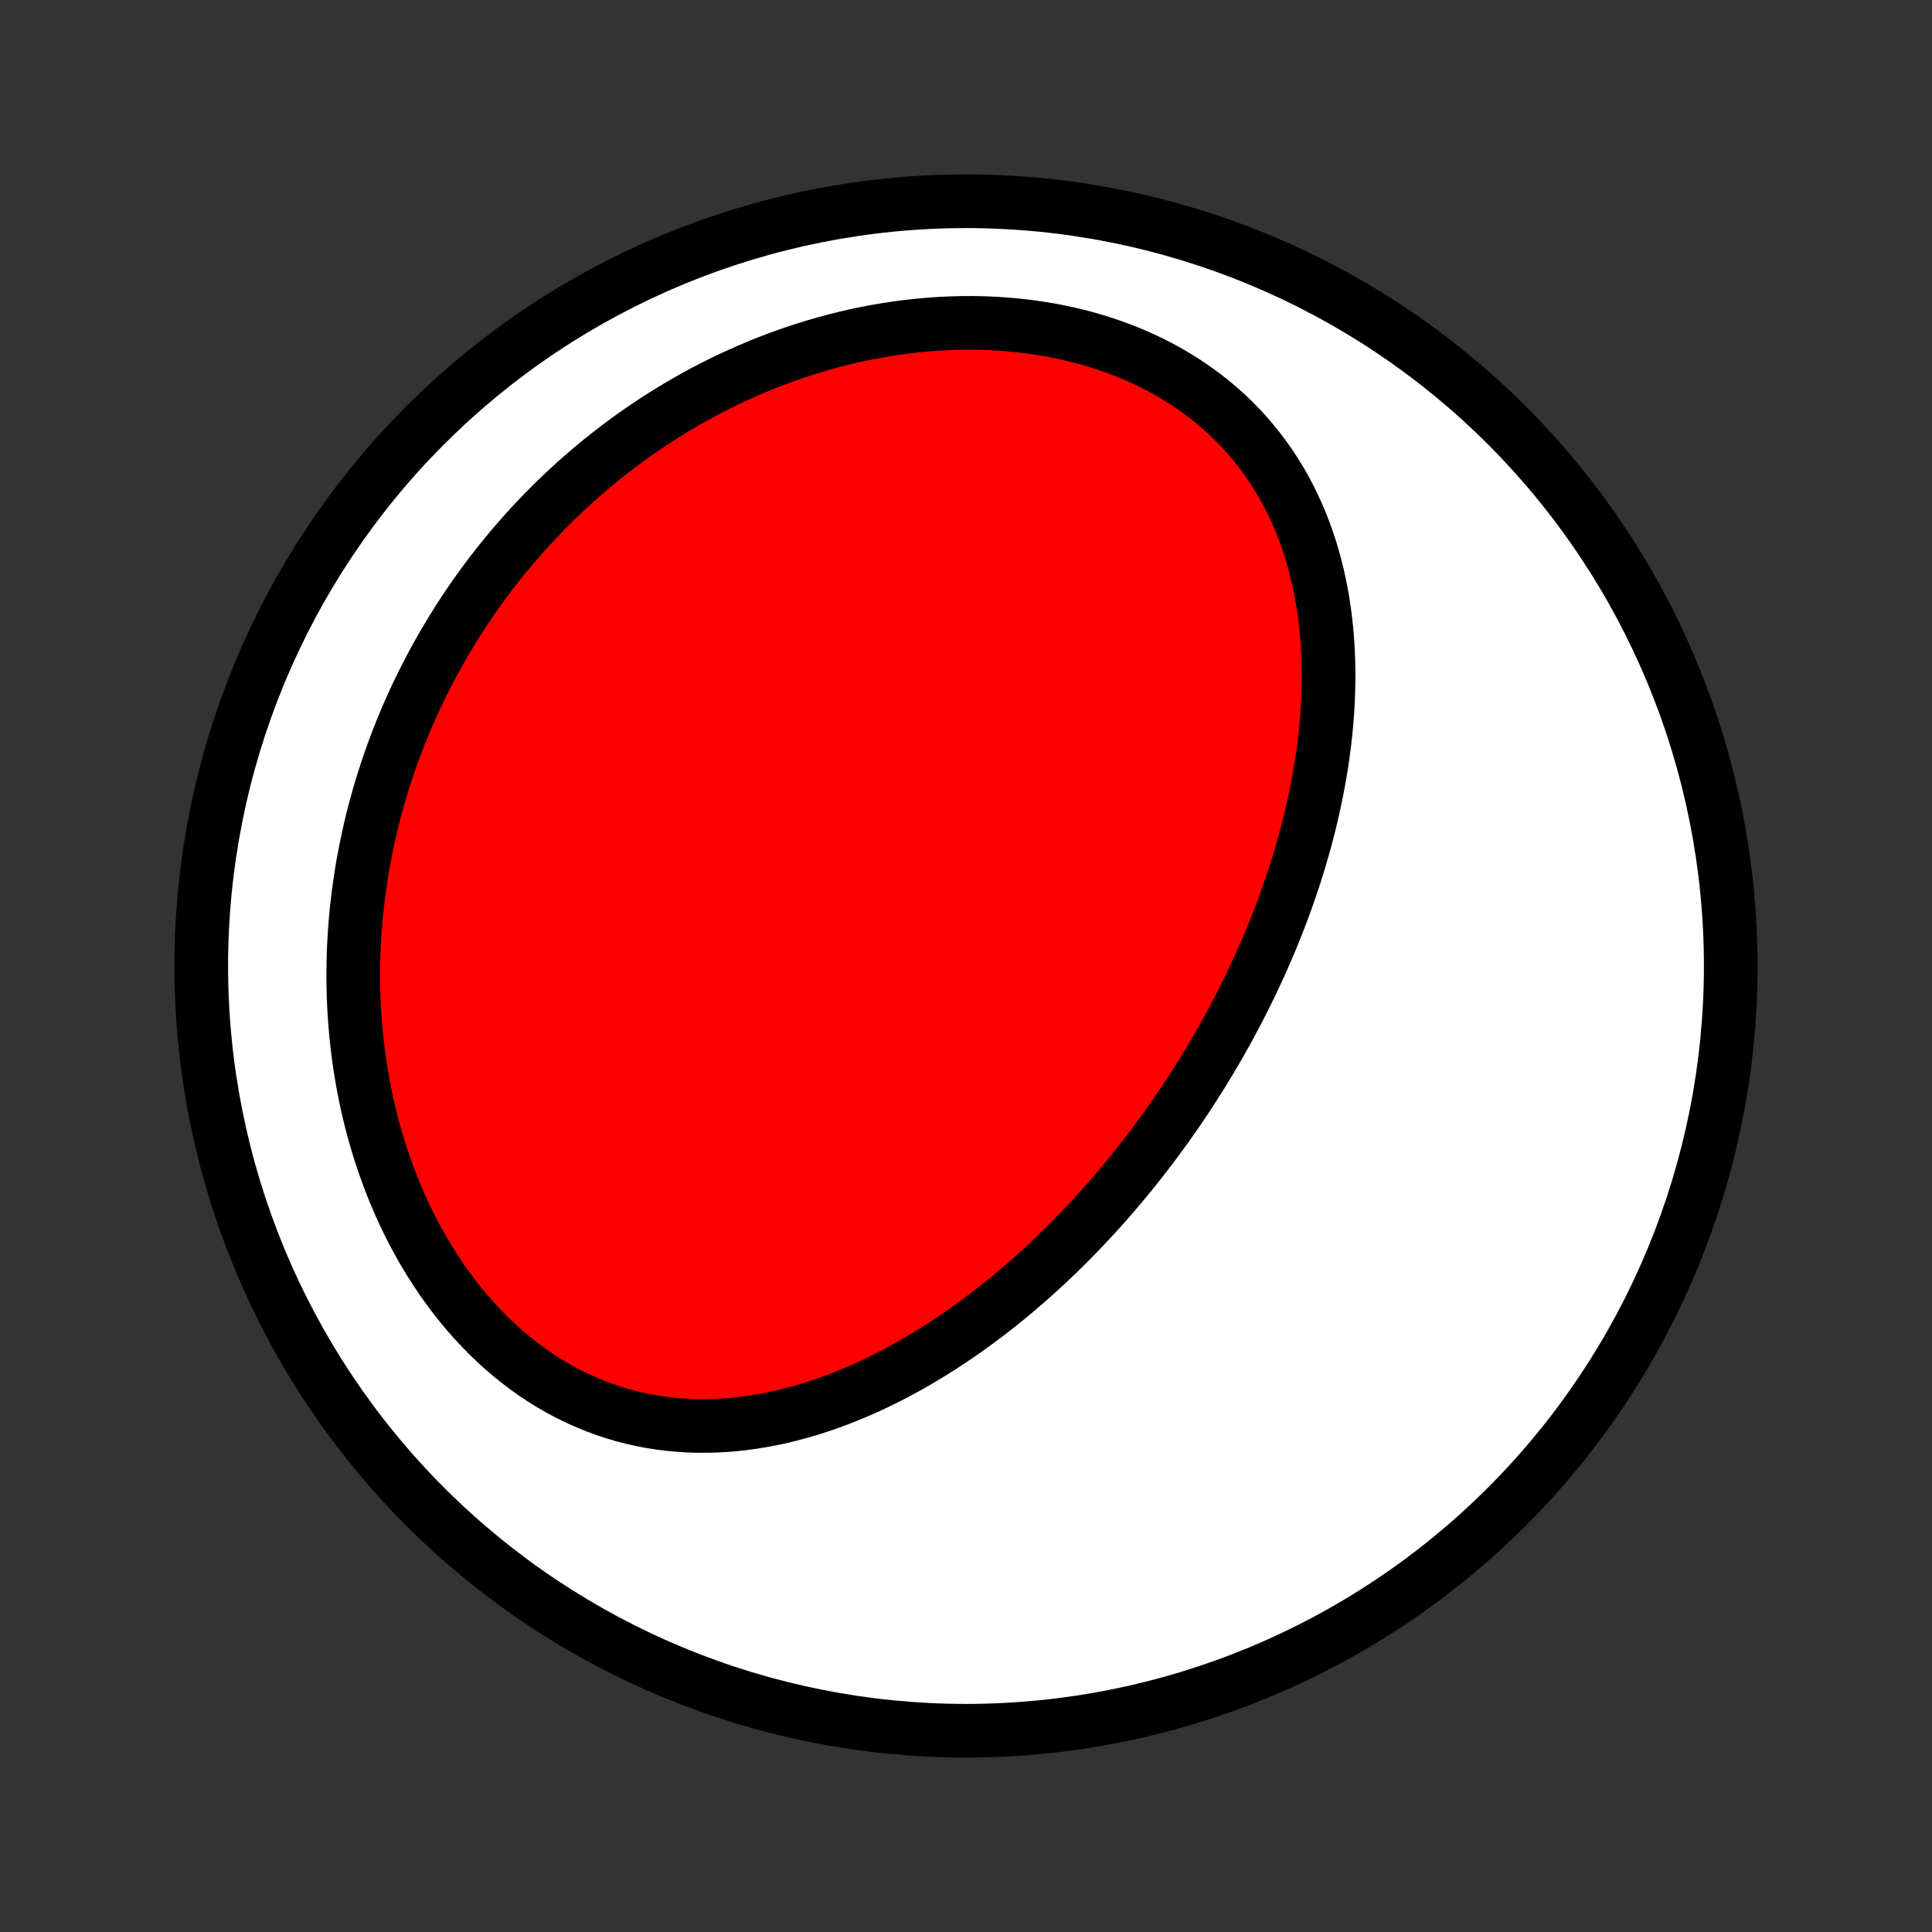 <?xml version="1.0" encoding="utf-8" standalone="no"?>
<!DOCTYPE svg PUBLIC "-//W3C//DTD SVG 1.1//EN"
  "http://www.w3.org/Graphics/SVG/1.1/DTD/svg11.dtd">
<!-- Created with matplotlib (http://matplotlib.org/) -->
<svg height="72pt" version="1.1" viewBox="0 0 72 72" width="72pt" xmlns="http://www.w3.org/2000/svg" xmlns:xlink="http://www.w3.org/1999/xlink">
 <rect x="0" y="0" width="72" height="72" fill="#333333" stroke="none"/>
 <defs>
  <style type="text/css">
*{stroke-linecap:butt;stroke-linejoin:round;}
  </style>
 </defs>
 <g id="figure_1">
  <g id="patch_1">
   <path d="
M0 72
L72 72
L72 0
L0 0
z
" style="fill:none;"/>
  </g>
  <g id="axes_1">
   <g id="PatchCollection_1">
    <defs>
     <path d="
M36 -7.5
C43.558 -7.5 50.808 -10.503 56.153 -15.848
C61.497 -21.192 64.5 -28.442 64.5 -36
C64.5 -43.558 61.497 -50.808 56.153 -56.153
C50.808 -61.497 43.558 -64.5 36 -64.5
C28.442 -64.5 21.192 -61.497 15.848 -56.153
C10.503 -50.808 7.5 -43.558 7.5 -36
C7.5 -28.442 10.503 -21.192 15.848 -15.848
C21.192 -10.503 28.442 -7.5 36 -7.5
z
" id="C0_0_a811fe30f3"/>
     <path d="
M44.462 -31.469
L44.315 -31.242
L44.166 -31.016
L44.015 -30.791
L43.863 -30.568
L43.709 -30.345
L43.553 -30.123
L43.395 -29.903
L43.235 -29.683
L43.074 -29.464
L42.91 -29.246
L42.745 -29.029
L42.578 -28.813
L42.408 -28.598
L42.237 -28.383
L42.064 -28.169
L41.889 -27.957
L41.711 -27.745
L41.532 -27.534
L41.35 -27.324
L41.166 -27.115
L40.98 -26.907
L40.791 -26.699
L40.6 -26.493
L40.407 -26.287
L40.212 -26.083
L40.014 -25.879
L39.813 -25.677
L39.61 -25.475
L39.405 -25.274
L39.197 -25.075
L38.986 -24.877
L38.772 -24.68
L38.556 -24.484
L38.337 -24.289
L38.115 -24.096
L37.891 -23.904
L37.663 -23.713
L37.432 -23.524
L37.199 -23.337
L36.962 -23.151
L36.723 -22.967
L36.48 -22.785
L36.234 -22.605
L35.985 -22.427
L35.733 -22.251
L35.478 -22.078
L35.219 -21.906
L34.957 -21.738
L34.692 -21.572
L34.423 -21.409
L34.151 -21.248
L33.876 -21.092
L33.598 -20.938
L33.316 -20.788
L33.03 -20.642
L32.742 -20.499
L32.45 -20.361
L32.154 -20.227
L31.855 -20.097
L31.553 -19.973
L31.248 -19.853
L30.94 -19.739
L30.628 -19.63
L30.314 -19.527
L29.996 -19.431
L29.676 -19.341
L29.353 -19.257
L29.027 -19.18
L28.698 -19.111
L28.367 -19.05
L28.034 -18.996
L27.698 -18.951
L27.361 -18.914
L27.021 -18.886
L26.68 -18.868
L26.338 -18.859
L25.994 -18.859
L25.65 -18.87
L25.305 -18.892
L24.959 -18.924
L24.613 -18.966
L24.268 -19.021
L23.923 -19.086
L23.579 -19.163
L23.235 -19.252
L22.894 -19.352
L22.554 -19.464
L22.216 -19.588
L21.881 -19.725
L21.549 -19.873
L21.22 -20.033
L20.894 -20.205
L20.573 -20.388
L20.256 -20.583
L19.943 -20.789
L19.636 -21.006
L19.334 -21.235
L19.037 -21.473
L18.746 -21.722
L18.462 -21.98
L18.184 -22.248
L17.913 -22.525
L17.648 -22.81
L17.391 -23.104
L17.14 -23.406
L16.898 -23.715
L16.663 -24.031
L16.435 -24.353
L16.216 -24.681
L16.004 -25.016
L15.8 -25.355
L15.604 -25.699
L15.416 -26.048
L15.236 -26.4
L15.065 -26.756
L14.901 -27.116
L14.745 -27.478
L14.597 -27.843
L14.457 -28.21
L14.325 -28.579
L14.2 -28.949
L14.083 -29.321
L13.974 -29.693
L13.872 -30.067
L13.777 -30.441
L13.69 -30.815
L13.61 -31.189
L13.537 -31.563
L13.471 -31.937
L13.412 -32.31
L13.359 -32.682
L13.313 -33.054
L13.273 -33.424
L13.24 -33.794
L13.213 -34.161
L13.192 -34.528
L13.177 -34.893
L13.168 -35.256
L13.165 -35.618
L13.167 -35.978
L13.174 -36.336
L13.187 -36.692
L13.206 -37.046
L13.229 -37.398
L13.258 -37.748
L13.291 -38.096
L13.33 -38.442
L13.373 -38.785
L13.421 -39.126
L13.473 -39.465
L13.53 -39.802
L13.592 -40.136
L13.658 -40.468
L13.728 -40.798
L13.802 -41.126
L13.88 -41.451
L13.963 -41.774
L14.05 -42.094
L14.14 -42.413
L14.235 -42.729
L14.333 -43.042
L14.435 -43.354
L14.541 -43.663
L14.65 -43.97
L14.764 -44.275
L14.881 -44.577
L15.001 -44.877
L15.125 -45.175
L15.253 -45.471
L15.384 -45.764
L15.519 -46.056
L15.657 -46.345
L15.799 -46.632
L15.944 -46.917
L16.093 -47.2
L16.245 -47.481
L16.401 -47.759
L16.56 -48.036
L16.723 -48.31
L16.889 -48.583
L17.058 -48.853
L17.231 -49.121
L17.407 -49.387
L17.587 -49.651
L17.77 -49.913
L17.957 -50.173
L18.148 -50.431
L18.341 -50.687
L18.539 -50.94
L18.74 -51.191
L18.945 -51.441
L19.153 -51.688
L19.365 -51.933
L19.581 -52.176
L19.8 -52.417
L20.023 -52.655
L20.25 -52.891
L20.48 -53.125
L20.715 -53.357
L20.953 -53.586
L21.195 -53.813
L21.441 -54.037
L21.692 -54.259
L21.946 -54.478
L22.204 -54.695
L22.466 -54.909
L22.732 -55.12
L23.003 -55.329
L23.277 -55.534
L23.556 -55.737
L23.839 -55.937
L24.126 -56.133
L24.418 -56.326
L24.714 -56.516
L25.014 -56.702
L25.318 -56.885
L25.627 -57.064
L25.94 -57.24
L26.257 -57.411
L26.579 -57.579
L26.905 -57.742
L27.235 -57.901
L27.57 -58.055
L27.909 -58.205
L28.252 -58.35
L28.599 -58.491
L28.951 -58.626
L29.307 -58.755
L29.666 -58.88
L30.03 -58.998
L30.397 -59.111
L30.768 -59.218
L31.143 -59.319
L31.521 -59.413
L31.903 -59.501
L32.288 -59.581
L32.676 -59.655
L33.067 -59.721
L33.46 -59.78
L33.856 -59.832
L34.255 -59.875
L34.655 -59.91
L35.056 -59.938
L35.46 -59.956
L35.864 -59.966
L36.269 -59.967
L36.675 -59.959
L37.08 -59.941
L37.485 -59.915
L37.89 -59.878
L38.293 -59.832
L38.695 -59.776
L39.095 -59.711
L39.492 -59.635
L39.887 -59.549
L40.278 -59.453
L40.665 -59.347
L41.048 -59.23
L41.426 -59.103
L41.799 -58.967
L42.166 -58.82
L42.526 -58.663
L42.88 -58.496
L43.227 -58.319
L43.566 -58.133
L43.897 -57.937
L44.22 -57.732
L44.534 -57.518
L44.839 -57.296
L45.134 -57.065
L45.42 -56.826
L45.697 -56.579
L45.963 -56.325
L46.219 -56.064
L46.464 -55.795
L46.7 -55.521
L46.924 -55.241
L47.139 -54.955
L47.343 -54.663
L47.536 -54.367
L47.72 -54.067
L47.893 -53.762
L48.056 -53.454
L48.209 -53.142
L48.353 -52.827
L48.486 -52.51
L48.611 -52.19
L48.726 -51.868
L48.833 -51.544
L48.93 -51.219
L49.019 -50.893
L49.1 -50.566
L49.173 -50.238
L49.238 -49.91
L49.296 -49.581
L49.346 -49.253
L49.389 -48.925
L49.425 -48.597
L49.455 -48.269
L49.478 -47.943
L49.495 -47.617
L49.506 -47.292
L49.511 -46.969
L49.511 -46.646
L49.505 -46.325
L49.495 -46.006
L49.479 -45.688
L49.459 -45.371
L49.434 -45.056
L49.404 -44.744
L49.37 -44.432
L49.332 -44.123
L49.291 -43.816
L49.245 -43.51
L49.195 -43.207
L49.142 -42.905
L49.086 -42.605
L49.026 -42.308
L48.963 -42.013
L48.897 -41.719
L48.828 -41.428
L48.757 -41.138
L48.682 -40.851
L48.605 -40.566
L48.525 -40.283
L48.442 -40.002
L48.357 -39.722
L48.27 -39.445
L48.18 -39.17
L48.088 -38.897
L47.994 -38.625
L47.898 -38.356
L47.799 -38.088
L47.699 -37.823
L47.596 -37.559
L47.492 -37.297
L47.386 -37.036
L47.278 -36.778
L47.167 -36.521
L47.056 -36.266
L46.942 -36.012
L46.827 -35.76
L46.709 -35.51
L46.591 -35.261
L46.47 -35.014
L46.348 -34.768
L46.224 -34.524
L46.098 -34.281
L45.971 -34.04
L45.842 -33.8
L45.712 -33.561
L45.579 -33.324
L45.446 -33.088
L45.31 -32.853
L45.173 -32.619
L45.034 -32.387
L44.894 -32.156
L44.752 -31.925
z
" id="C0_1_134d6b2866"/>
    </defs>
    <g clip-path="url(#p1bffca34e9)">
     <use style="fill:#ffffff;stroke:#000000;stroke-width:2.0;" x="0.0" xlink:href="#C0_0_a811fe30f3" y="72.0"/>
    </g>
    <g clip-path="url(#p1bffca34e9)">
     <use style="fill:#ff0000;stroke:#000000;stroke-width:2.0;" x="0.0" xlink:href="#C0_1_134d6b2866" y="72.0"/>
    </g>
   </g>
  </g>
 </g>
 <defs>
  <clipPath id="p1bffca34e9">
   <rect height="72.0" width="72.0" x="0.0" y="0.0"/>
  </clipPath>
 </defs>
</svg>
